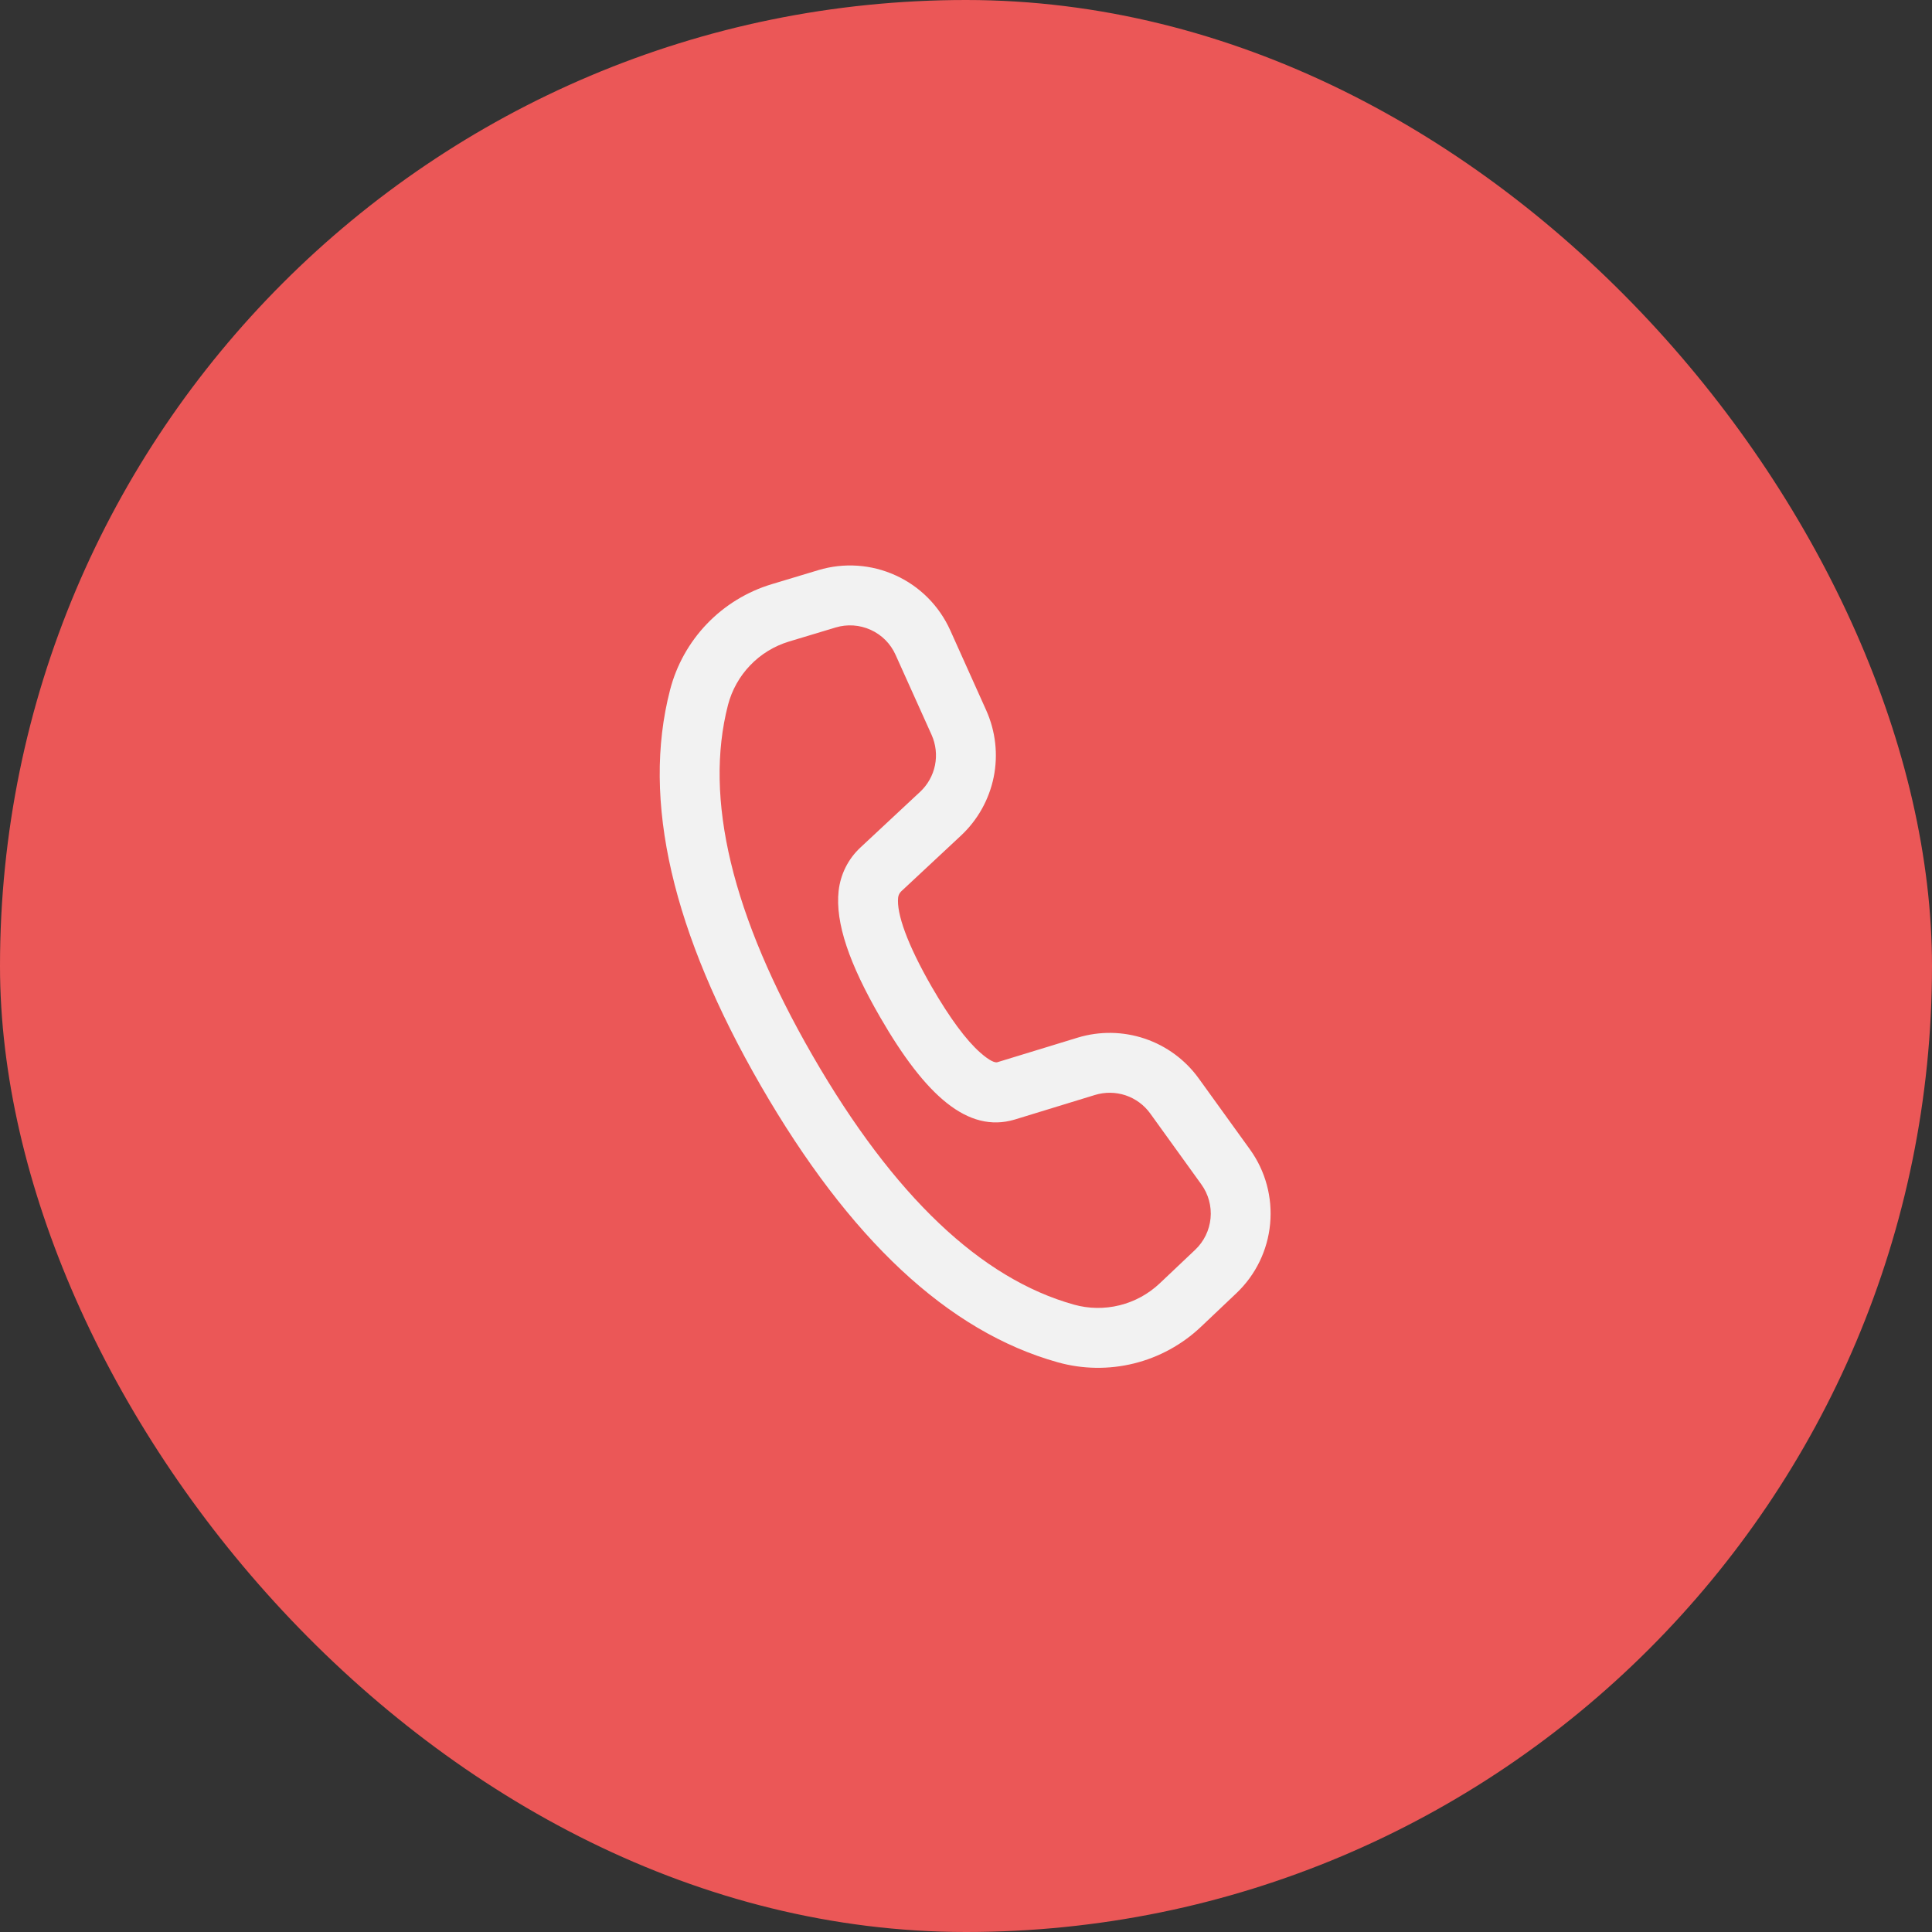 <svg width="41" height="41" viewBox="0 0 41 41" fill="none" xmlns="http://www.w3.org/2000/svg">
<rect x="0" y="0" width="41" height="41" fill="#333333" stroke="none"/>
<g id="Frame 9">
<rect width="41" height="41" rx="20.5" fill="#EB5757"/>
<g id="Group">
<path id="Vector" d="M16.378 12.397L17.367 12.099C17.908 11.936 18.491 11.975 19.006 12.21C19.521 12.444 19.932 12.858 20.165 13.374L20.929 15.074C21.128 15.518 21.184 16.013 21.088 16.49C20.991 16.967 20.748 17.402 20.392 17.734L19.127 18.914C19.09 18.949 19.066 18.995 19.06 19.046C19.023 19.382 19.251 20.037 19.776 20.948C20.159 21.61 20.505 22.075 20.799 22.335C21.004 22.517 21.117 22.556 21.165 22.542L22.868 22.021C23.333 21.879 23.831 21.886 24.292 22.041C24.753 22.196 25.154 22.491 25.439 22.886L26.524 24.39C26.855 24.848 27.007 25.41 26.954 25.972C26.902 26.533 26.647 27.057 26.237 27.445L25.486 28.157C25.088 28.534 24.599 28.802 24.066 28.934C23.533 29.066 22.976 29.058 22.447 28.91C20.114 28.258 18.022 26.289 16.147 23.043C14.271 19.793 13.612 16.993 14.219 14.644C14.355 14.115 14.626 13.631 15.004 13.237C15.382 12.844 15.855 12.554 16.378 12.397V12.397ZM16.745 13.614C16.431 13.709 16.147 13.882 15.921 14.118C15.694 14.354 15.531 14.645 15.449 14.961C14.939 16.937 15.523 19.419 17.248 22.408C18.971 25.392 20.825 27.137 22.79 27.686C23.107 27.775 23.441 27.779 23.76 27.7C24.08 27.621 24.373 27.46 24.612 27.234L25.364 26.522C25.55 26.346 25.666 26.108 25.69 25.852C25.714 25.597 25.644 25.341 25.494 25.134L24.41 23.63C24.28 23.45 24.098 23.316 23.888 23.245C23.678 23.175 23.452 23.172 23.24 23.236L21.533 23.759C20.541 24.054 19.642 23.257 18.676 21.583C18.025 20.456 17.722 19.584 17.797 18.905C17.837 18.552 18 18.227 18.26 17.985L19.526 16.804C19.687 16.654 19.798 16.456 19.842 16.239C19.886 16.022 19.86 15.797 19.77 15.595L19.005 13.896C18.9 13.661 18.713 13.473 18.479 13.367C18.245 13.26 17.98 13.242 17.734 13.316L16.745 13.614V13.614Z" fill="#F2F2F2"/>
</g>
</g>
</svg>
